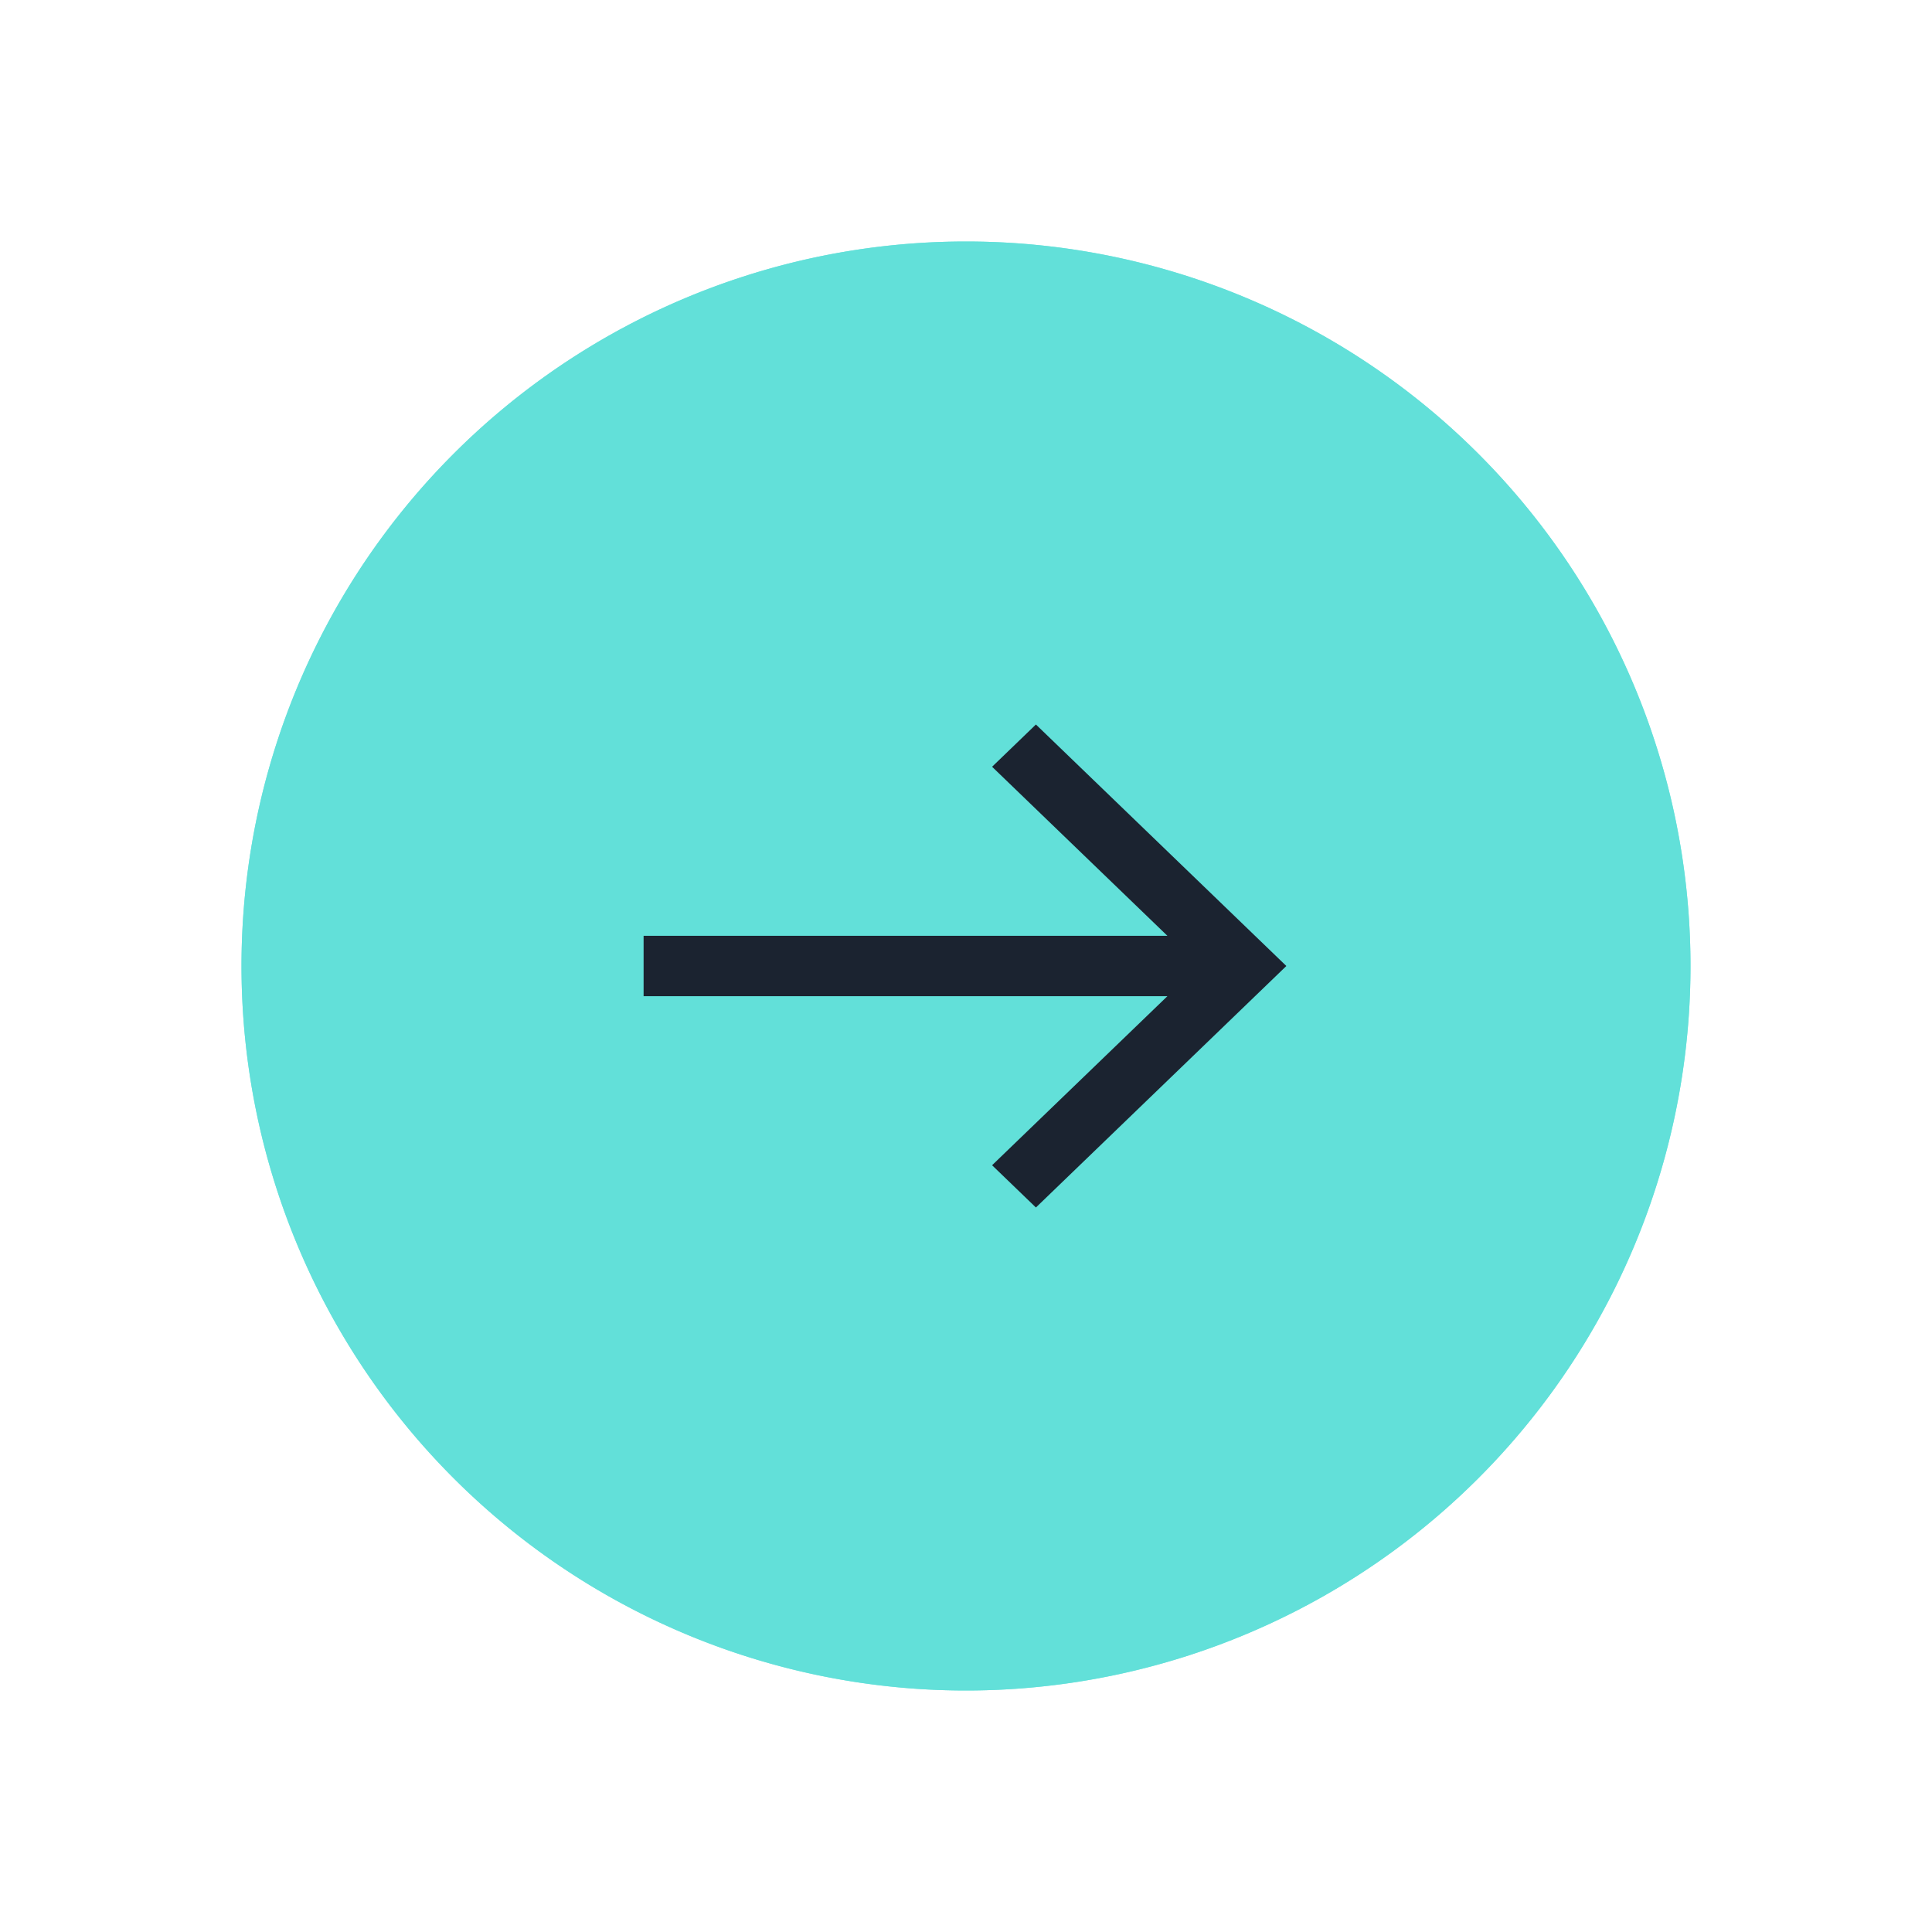 <svg xmlns="http://www.w3.org/2000/svg" width="16" height="16" viewBox="0 0 16 16"><defs><mask id="a6kpb" width="2" height="2" x="-1" y="-1"><path fill="#fff" d="M2 2h12v12H2z"/><path d="M8 14A6 6 0 1 0 8 2a6 6 0 0 0 0 12z"/></mask><filter id="a6kpa" width="36" height="36" x="-10" y="-10" filterUnits="userSpaceOnUse"><feOffset in="SourceGraphic" result="FeOffset1054Out"/><feGaussianBlur in="FeOffset1054Out" result="FeGaussianBlur1055Out" stdDeviation="0.8 0.8"/></filter></defs><g><g><g><g filter="url(#a6kpa)"><path fill="none" d="M8 14A6 6 0 1 0 8 2a6 6 0 0 0 0 12z" mask="url(&quot;#a6kpb&quot;)"/><path fill="#62e0d9" fill-opacity=".81" d="M8 14A6 6 0 1 0 8 2a6 6 0 0 0 0 12z"/></g><path fill="#62e0d9" d="M8 14A6 6 0 1 0 8 2a6 6 0 0 0 0 12z"/></g><g><g><path fill="#1b2330" d="M8.579 6l-.363.35 1.452 1.4H5.33v.5h4.338l-1.452 1.4.363.35 2.074-2z"/></g></g></g></g></svg>
